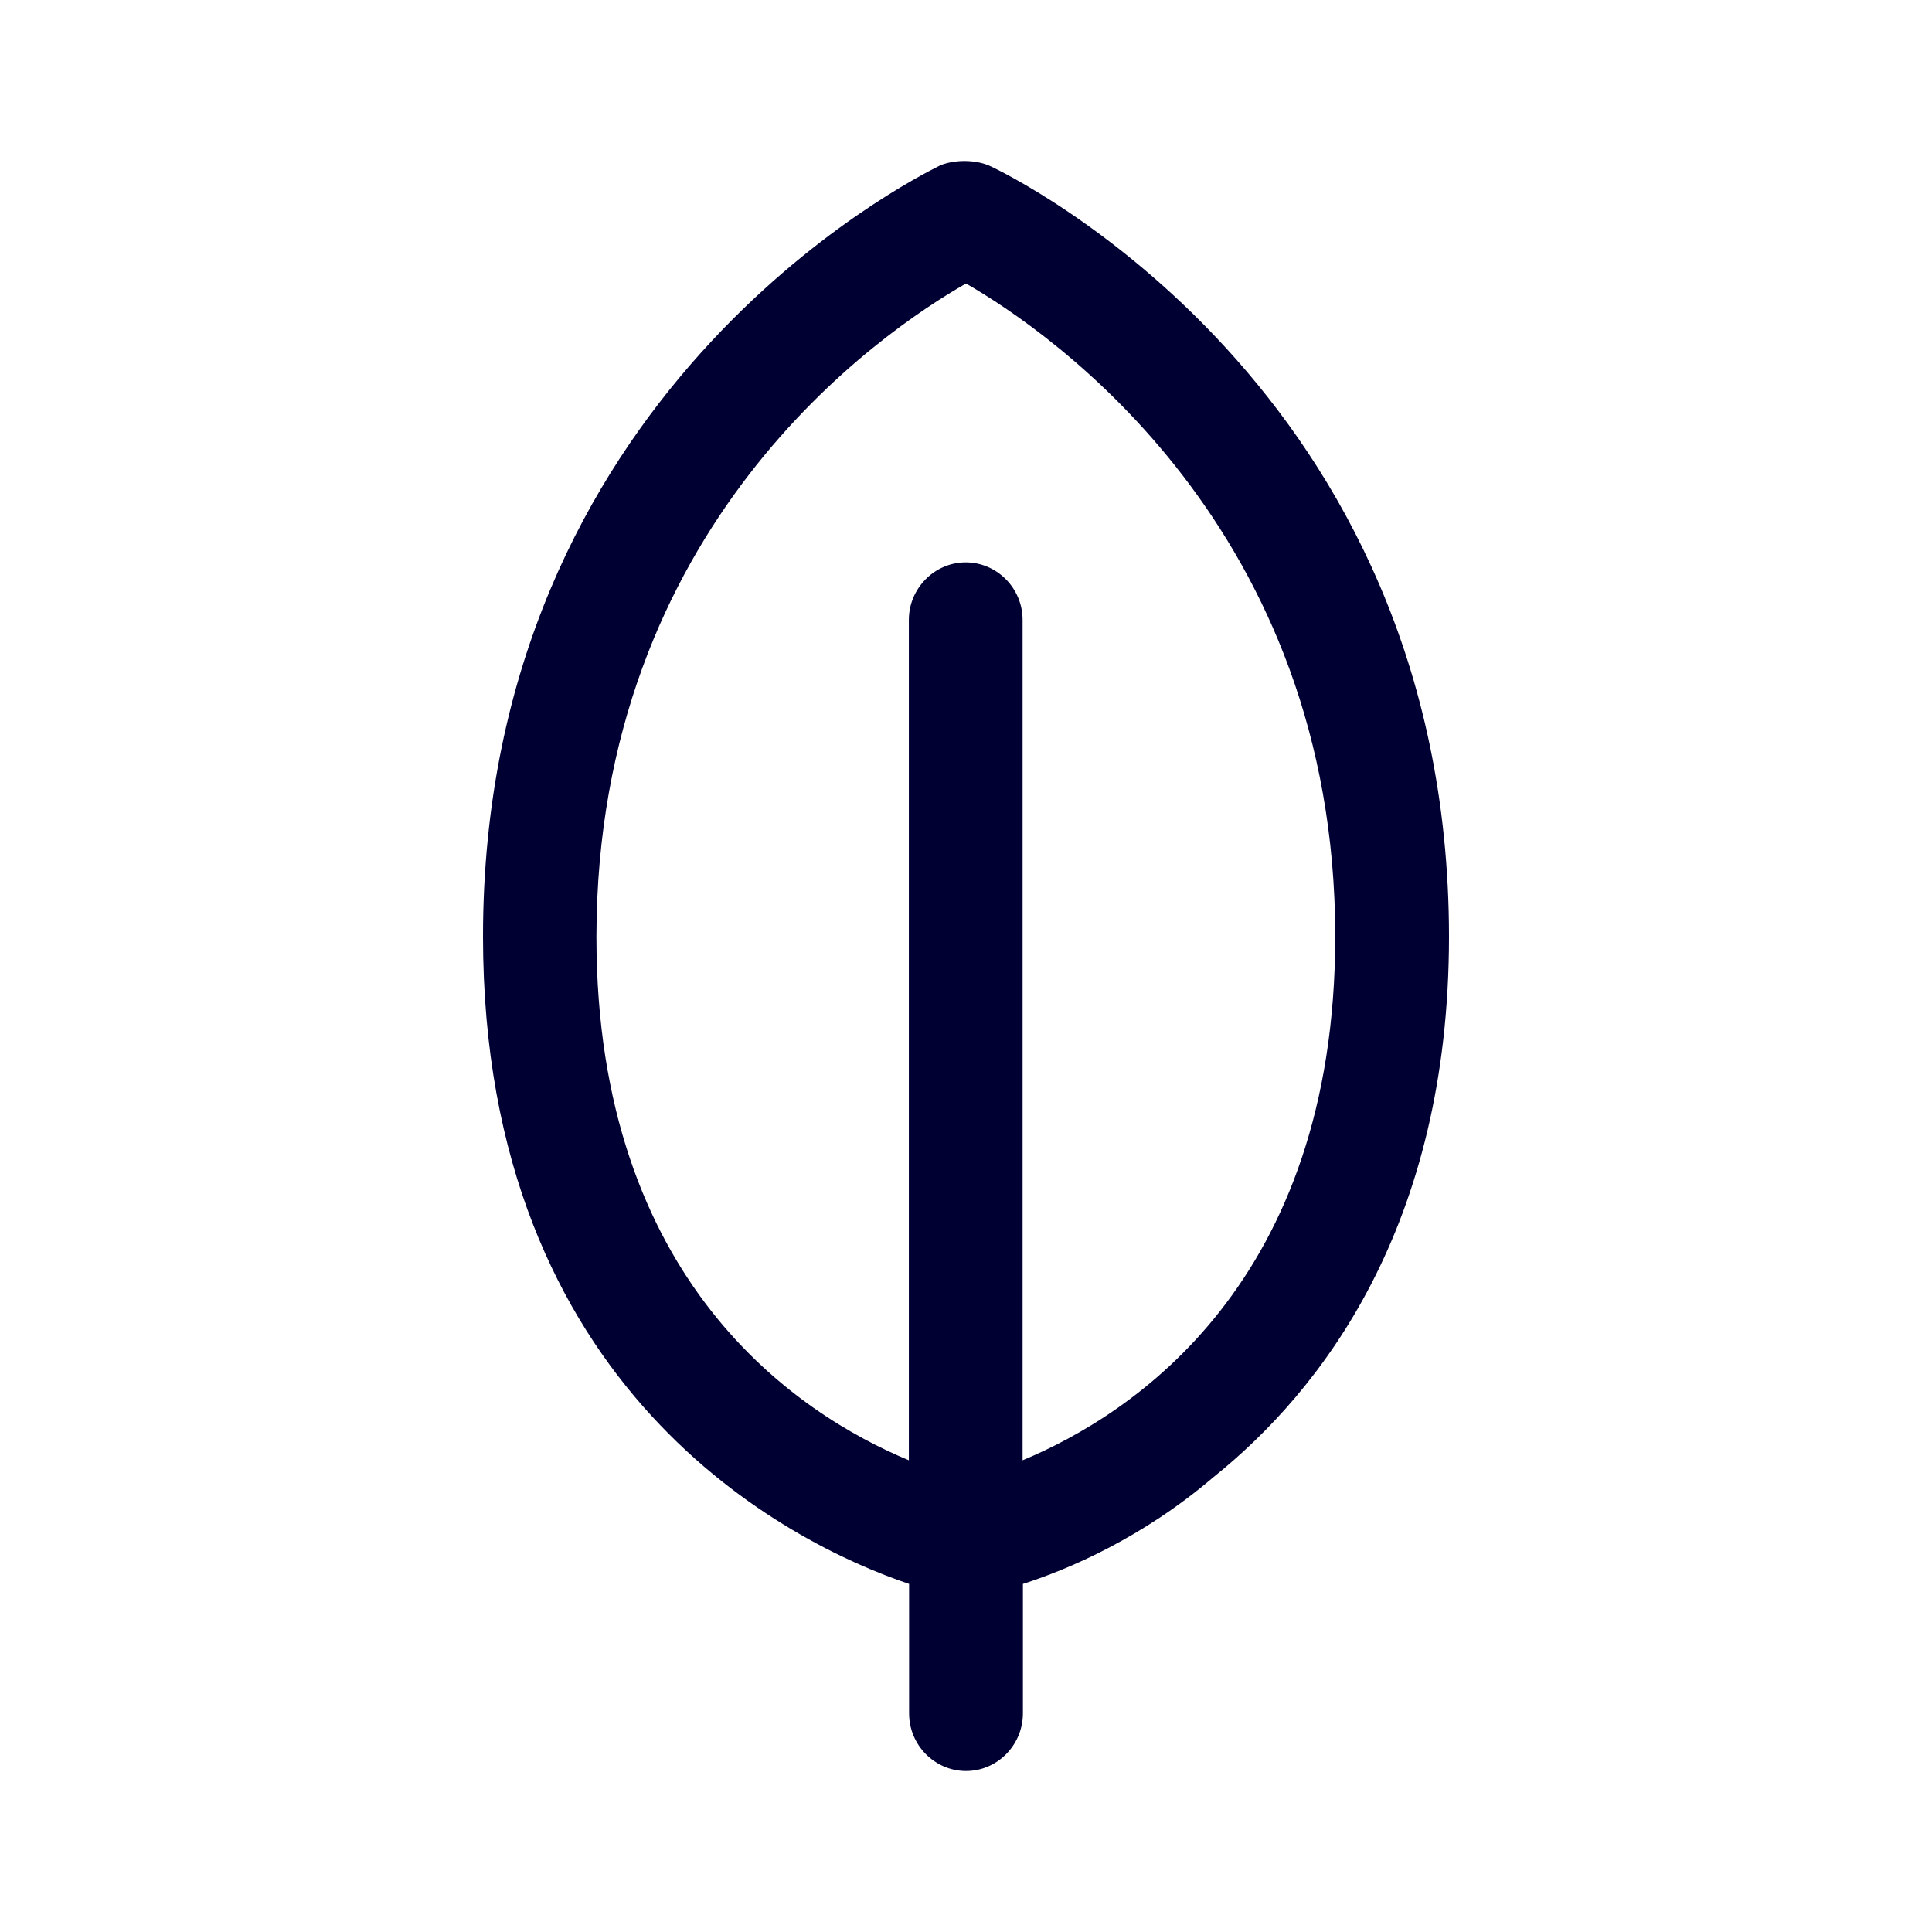 <svg width="24" height="24" viewBox="0 0 24 24" fill="none" xmlns="http://www.w3.org/2000/svg">
<path fill-rule="evenodd" clip-rule="evenodd" d="M11.68 2.054C11.858 1.982 12.103 1.982 12.28 2.054C12.525 2.162 17.996 4.806 18 11.633C18 15.241 16.409 17.28 15.071 18.352C14.191 19.104 13.271 19.496 12.707 19.676V21.284C12.707 21.676 12.391 22 12 22C11.613 22 11.293 21.68 11.293 21.284V19.676C9.809 19.176 6 17.28 6 11.633C6 4.898 11.321 2.234 11.669 2.06C11.674 2.057 11.677 2.055 11.68 2.054ZM12.703 7.701V18.14C14.08 17.568 16.583 15.925 16.587 11.637C16.587 6.562 13.058 4.13 12 3.522C10.942 4.126 7.413 6.526 7.409 11.637C7.409 15.925 9.912 17.568 11.29 18.14V7.701C11.29 7.309 11.609 6.986 11.996 6.986C12.383 6.986 12.703 7.305 12.703 7.701Z" fill="#000033"/>
</svg>
